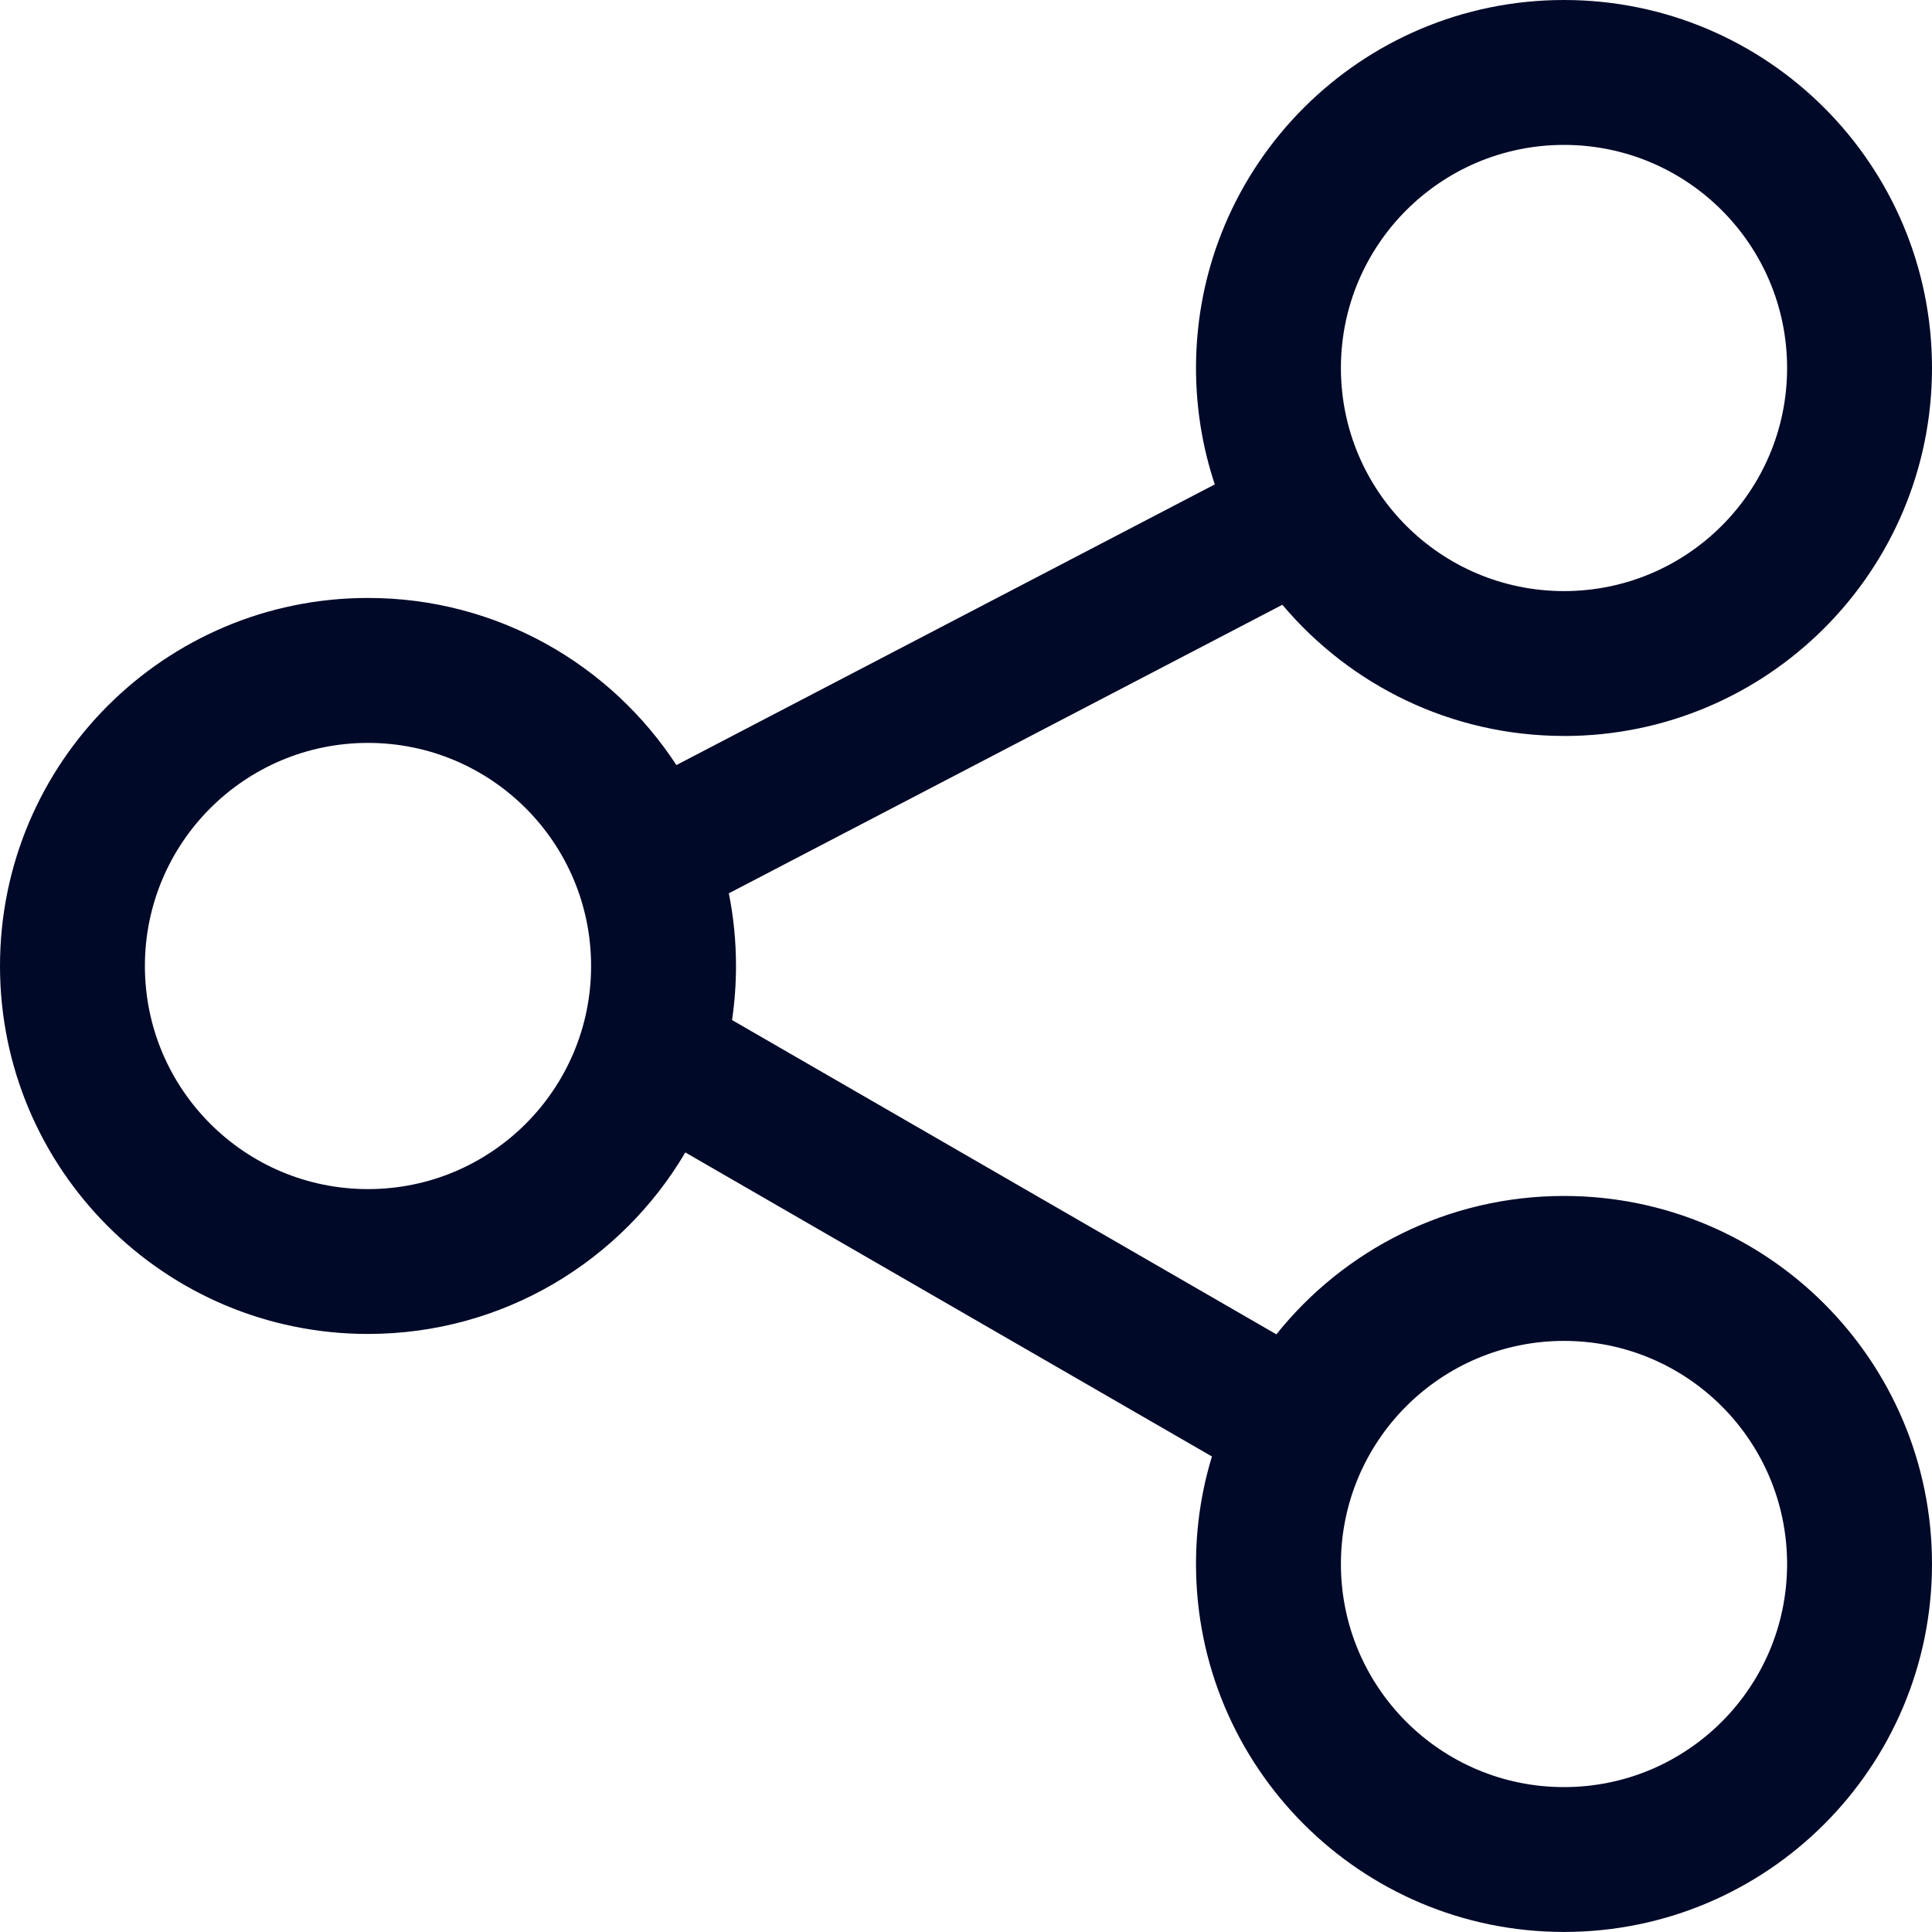<svg fill="none" height="40" viewBox="0 0 40 40" width="40" xmlns="http://www.w3.org/2000/svg"><path clip-rule="evenodd" d="m32.381 12.238c2.551 0 4.619-2.068 4.619-4.619 0-2.551-2.068-4.619-4.619-4.619-2.551 0-4.619 2.068-4.619 4.619 0 2.551 2.068 4.619 4.619 4.619zm0 3c4.208 0 7.619-3.411 7.619-7.619 0-4.208-3.411-7.619-7.619-7.619-4.208 0-7.619 3.411-7.619 7.619 0 .842.137 1.653.389 2.41l-11.147 5.811c-1.36-2.083-3.712-3.46-6.385-3.46-4.208 0-7.619 3.411-7.619 7.619s3.411 7.619 7.619 7.619c2.799 0 5.245-1.509 6.57-3.758l10.903 6.295c-.215.704-.33 1.451-.33 2.225 0 4.208 3.411 7.619 7.619 7.619 4.208 0 7.619-3.411 7.619-7.619 0-4.208-3.411-7.619-7.619-7.619-2.41 0-4.559 1.119-5.955 2.865l-11.27-6.507c.054-.366.082-.74.082-1.121 0-.515-.051-1.017-.148-1.503l11.46-5.974c1.398 1.66 3.491 2.716 5.832 2.716zm0 21.762c2.551 0 4.619-2.068 4.619-4.619 0-2.551-2.068-4.619-4.619-4.619-2.551 0-4.619 2.068-4.619 4.619 0 2.551 2.068 4.619 4.619 4.619zm-20.143-17c0 2.551-2.068 4.619-4.619 4.619-2.551 0-4.619-2.068-4.619-4.619s2.068-4.619 4.619-4.619c2.551 0 4.619 2.068 4.619 4.619z" fill="#000928" fill-rule="evenodd"/></svg>